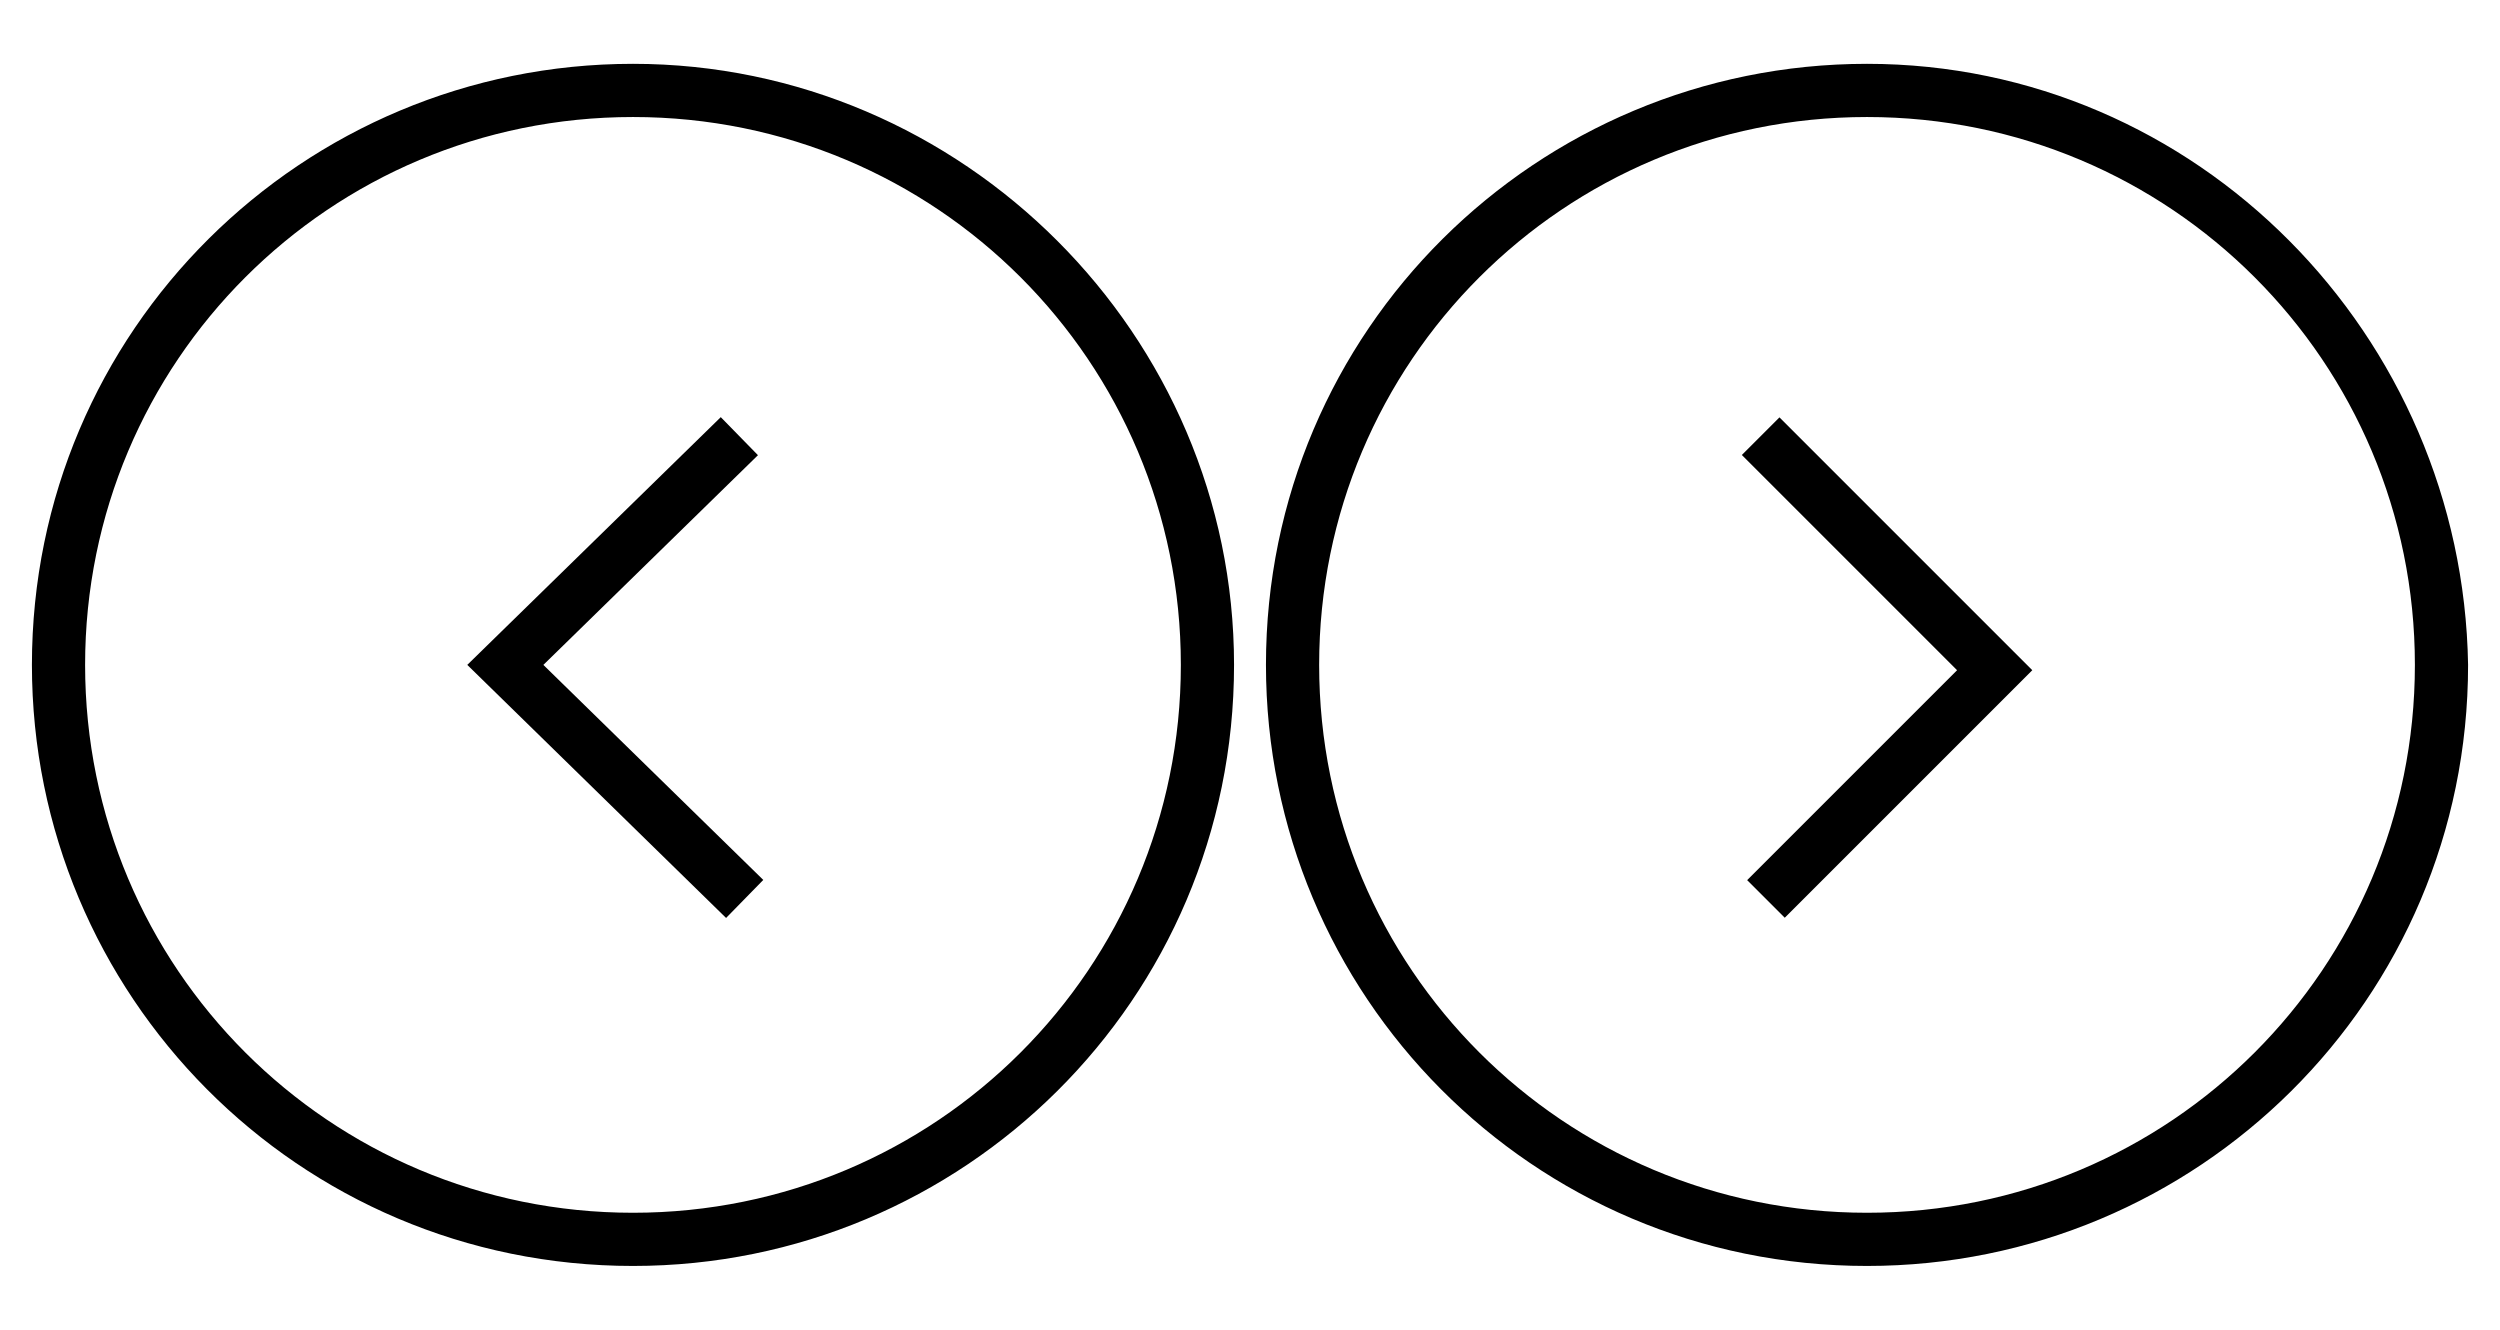 <?xml version="1.0" encoding="utf-8"?>
<!-- Generator: Adobe Illustrator 25.0.0, SVG Export Plug-In . SVG Version: 6.00 Build 0)  -->
<svg version="1.1" id="Layer_1" xmlns="http://www.w3.org/2000/svg" xmlns:xlink="http://www.w3.org/1999/xlink" x="0px" y="0px"
	 viewBox="0 0 47 25" style="enable-background:new 0 0 47 25;" xml:space="preserve">
<style type="text/css">
	.st0{fill:none;stroke:#000000;stroke-miterlimit:10;}
</style>
<g>
	<path d="M11.9,2.2c5.7,0,10.3,4.6,10.3,10.3s-4.6,10.3-10.3,10.3S1.6,18.2,1.6,12.5S6.2,2.2,11.9,2.2 M11.9,1.2
		c-6.2,0-11.3,5-11.3,11.3c0,6.2,5,11.3,11.3,11.3c6.2,0,11.3-5,11.3-11.3C23.2,6.3,18.1,1.2,11.9,1.2L11.9,1.2z"/>
</g>
<g>
	<path d="M35.1,2.2c5.7,0,10.3,4.6,10.3,10.3s-4.6,10.3-10.3,10.3s-10.3-4.6-10.3-10.3S29.4,2.2,35.1,2.2 M35.1,1.2
		c-6.2,0-11.3,5-11.3,11.3c0,6.2,5,11.3,11.3,11.3c6.2,0,11.3-5,11.3-11.3C46.3,6.3,41.3,1.2,35.1,1.2L35.1,1.2z"/>
</g>
<g>
	<polyline class="st0" points="13.9,8.2 9.5,12.5 14,16.9 	"/>
</g>
<g>
	<polyline class="st0" points="33.2,16.9 37.5,12.6 33.1,8.2 	"/>
</g>
</svg>
